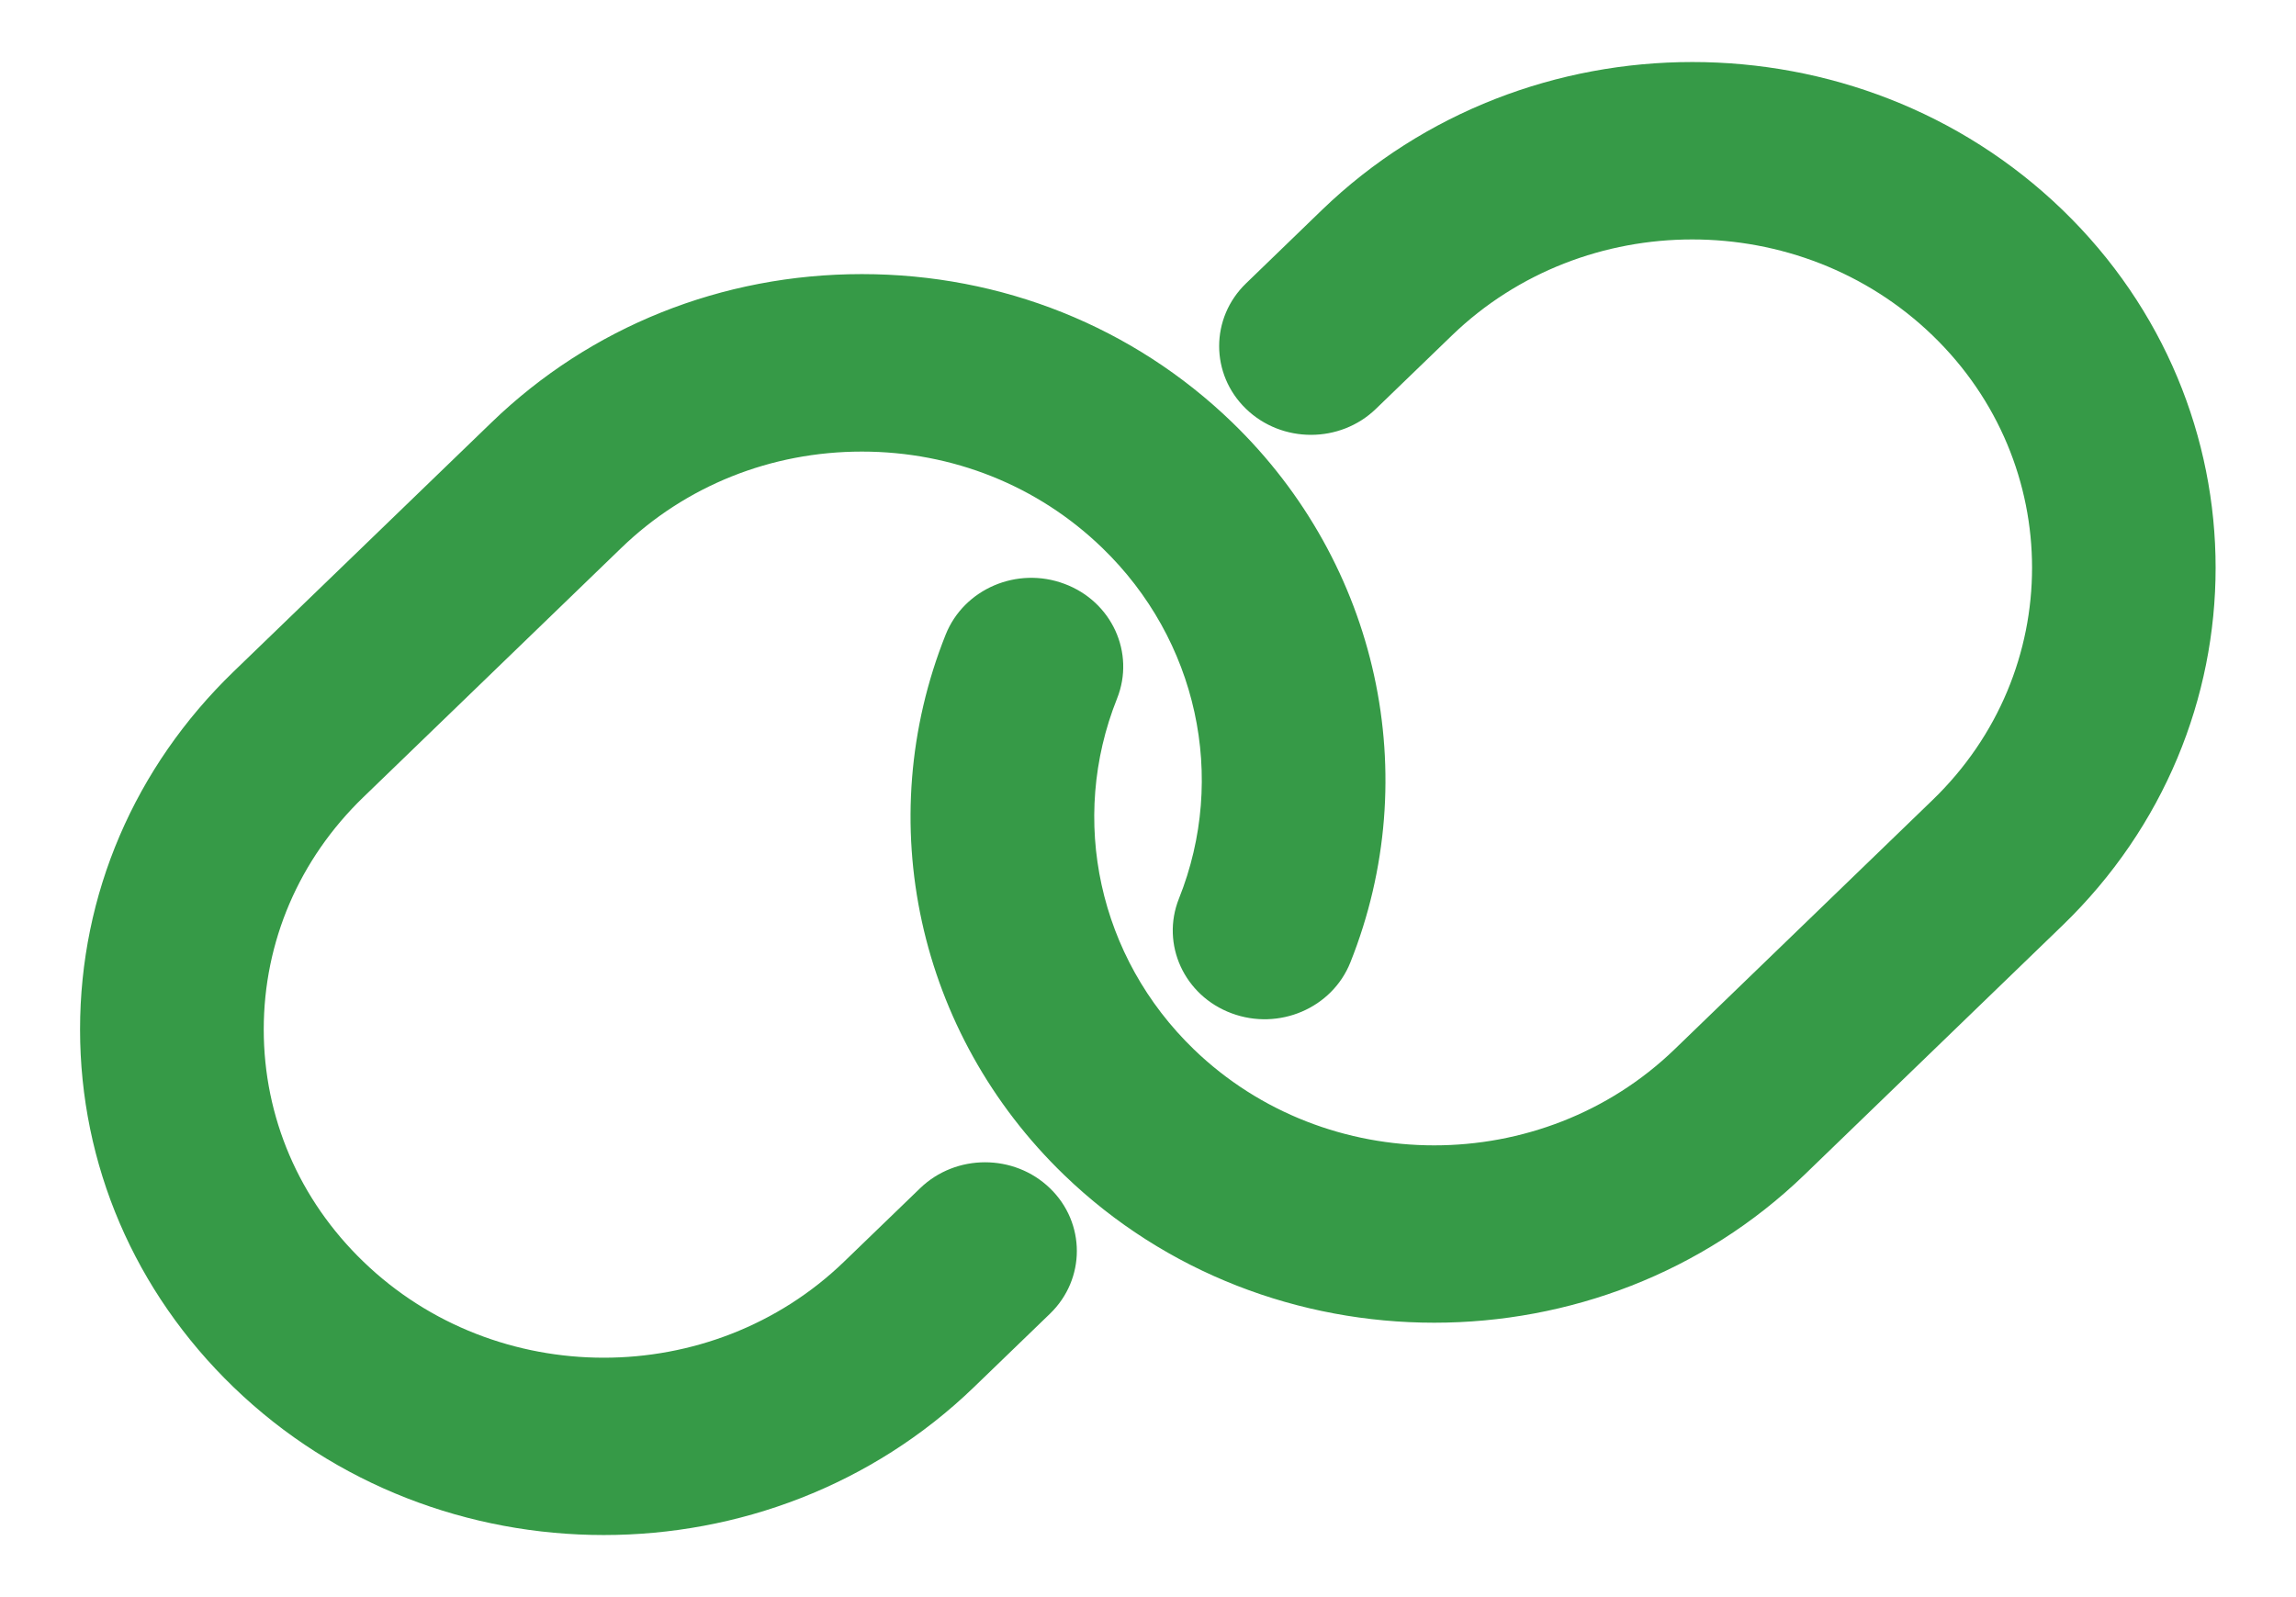 <svg width="23" height="16" viewBox="0 0 23 16" fill="none" xmlns="http://www.w3.org/2000/svg">
<g clip-path="url(#clip0_4028_1567)">
<path d="M9.217 11.904L8.456 12.639C7.128 13.923 4.967 13.922 3.64 12.639C2.996 12.018 2.642 11.192 2.642 10.313C2.642 9.434 2.996 8.608 3.64 7.986L6.225 5.488C6.869 4.866 7.724 4.524 8.634 4.524C9.543 4.524 10.398 4.866 11.041 5.488C11.994 6.408 12.296 7.787 11.81 9.002C11.627 9.46 11.863 9.975 12.337 10.151C12.811 10.328 13.344 10.1 13.527 9.642C14.274 7.772 13.809 5.648 12.343 4.231C11.352 3.273 10.035 2.746 8.634 2.746C7.233 2.746 5.916 3.273 4.925 4.231L2.339 6.729C1.348 7.687 0.802 8.959 0.802 10.313C0.802 11.666 1.348 12.939 2.339 13.896C3.361 14.884 4.704 15.378 6.048 15.378C7.391 15.378 8.734 14.884 9.757 13.896L10.518 13.161C10.877 12.814 10.877 12.251 10.518 11.904C10.159 11.557 9.576 11.557 9.217 11.904ZM20.661 2.103C18.616 0.127 15.289 0.128 13.243 2.103L12.482 2.839C12.123 3.186 12.123 3.749 12.482 4.096C12.841 4.443 13.424 4.443 13.783 4.096L14.544 3.361C15.872 2.078 18.032 2.078 19.36 3.361C20.688 4.644 20.688 6.731 19.36 8.014L16.775 10.512C15.447 11.795 13.287 11.795 11.959 10.512C11.006 9.591 10.705 8.212 11.19 6.998C11.373 6.54 11.137 6.025 10.663 5.849C10.188 5.671 9.656 5.9 9.473 6.358C8.726 8.228 9.191 10.352 10.658 11.769C11.68 12.757 13.023 13.251 14.367 13.251C15.71 13.251 17.053 12.757 18.076 11.769L20.661 9.271C22.706 7.295 22.706 4.08 20.661 2.103Z" fill="#369A47"/>
</g>
<defs>
<clipPath id="clip0_4028_1567">
<rect width="23" height="16" fill="white"/>
</clipPath>
</defs>
</svg>
